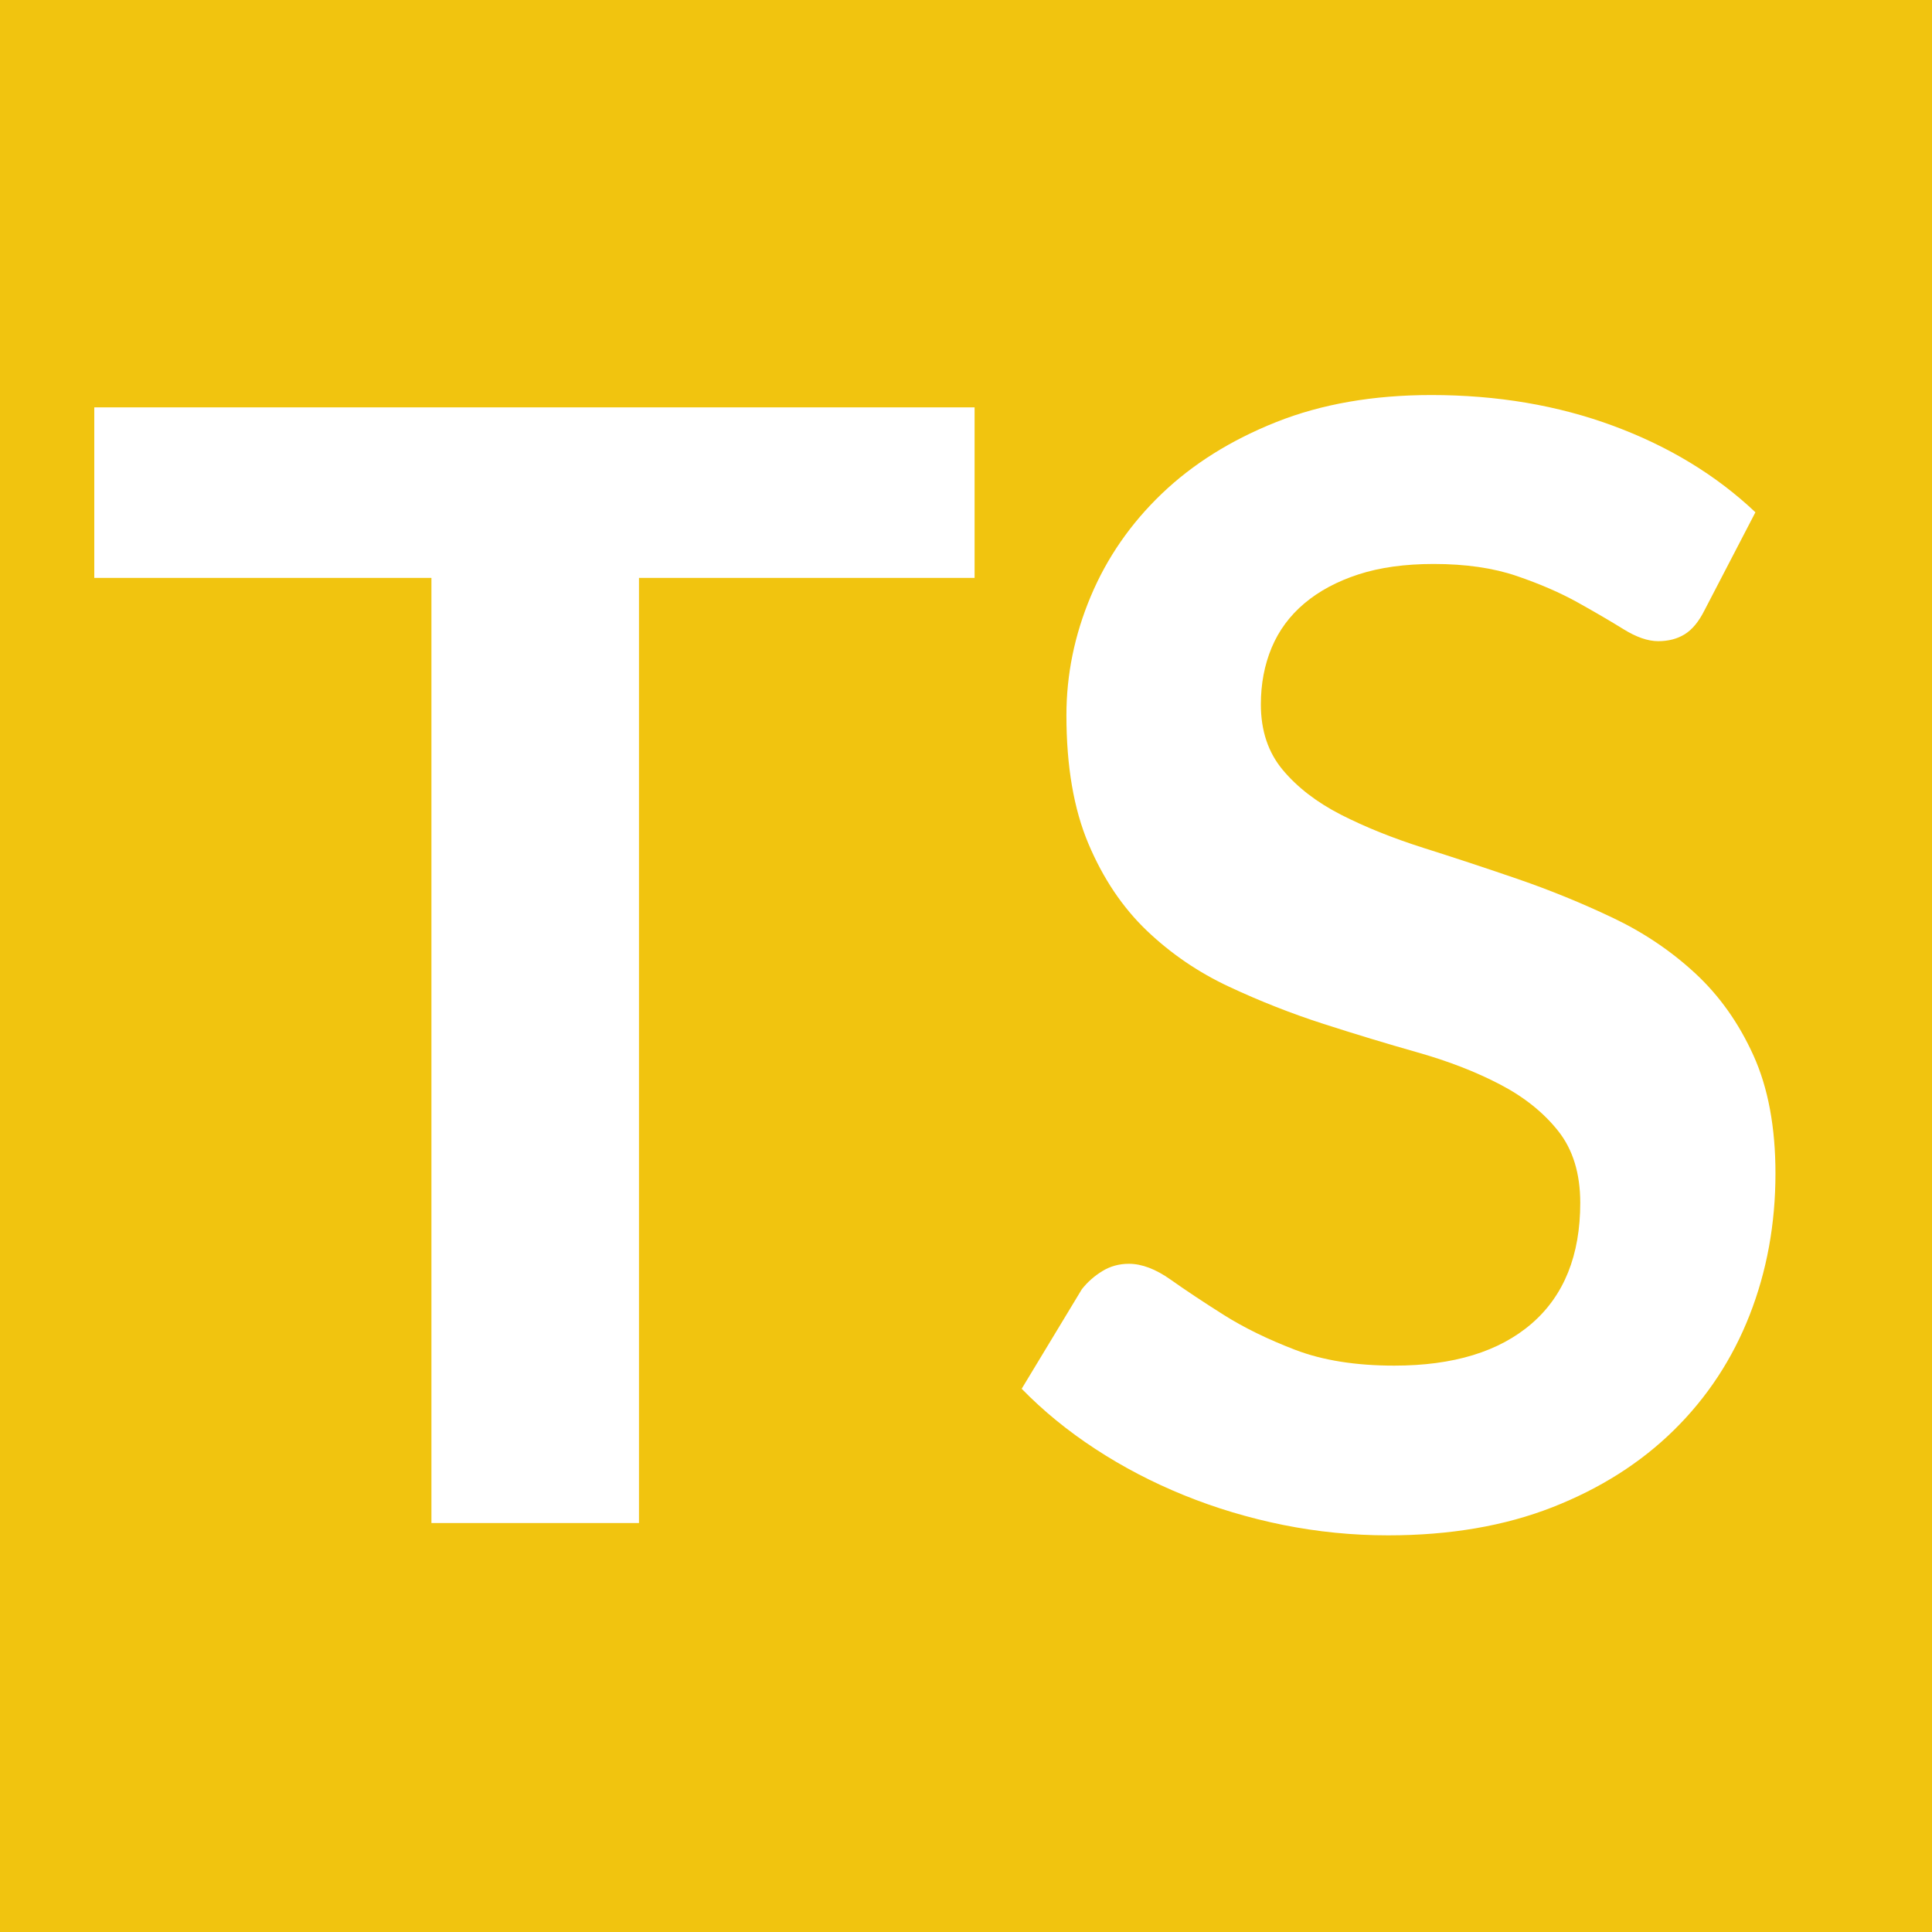 <svg xmlns="http://www.w3.org/2000/svg" viewBox="0 0 45 45" style="isolation:isolate">
  <rect x="0" y="0" width="45" height="45" fill="#333333" stroke="none"/>
  <defs>
    <clipPath id="a">
      <path d="M0 0h45v45H0z"/>
    </clipPath>
  </defs>
  <g clip-path="url(#a)">
    <path fill="#F1C40F" d="M0 0h45v45H0z"/>
    <path fill="#FFF" fill-rule="evenodd" d="M2.196 9.488H22.7v3.972h-7.817v22.014h-4.834V13.46H2.196V9.488zm38.691 2.444l-1.186 2.283q-.198.395-.459.557-.26.162-.62.162-.359 0-.808-.279-.45-.279-1.061-.62-.611-.341-1.428-.62-.818-.279-1.932-.279-1.006 0-1.752.243t-1.258.674q-.512.431-.764 1.033-.251.602-.251 1.321 0 .917.512 1.528t1.356 1.042q.845.431 1.923.773 1.079.341 2.202.727 1.123.387 2.201.899t1.923 1.294q.845.782 1.357 1.914t.512 2.749q0 1.761-.602 3.298-.602 1.536-1.761 2.677-1.159 1.142-2.831 1.798-1.671.655-3.827.655-1.24 0-2.444-.242-1.204-.243-2.31-.692-1.105-.449-2.066-1.078-.962-.629-1.716-1.402l1.401-2.318q.198-.252.477-.422.278-.171.62-.171.449 0 .97.368.521.369 1.231.818.71.449 1.671.818.962.368 2.309.368 2.067 0 3.199-.979 1.132-.98 1.132-2.813 0-1.024-.512-1.671t-1.357-1.087q-.844-.441-1.922-.746-1.079-.306-2.193-.665-1.114-.359-2.192-.863-1.078-.503-1.923-1.311-.845-.809-1.357-2.022-.512-1.213-.512-2.992 0-1.42.566-2.768.566-1.348 1.653-2.39 1.088-1.042 2.669-1.671t3.612-.629q2.3 0 4.241.719 1.941.719 3.307 2.012z"/>
  </g>
</svg>